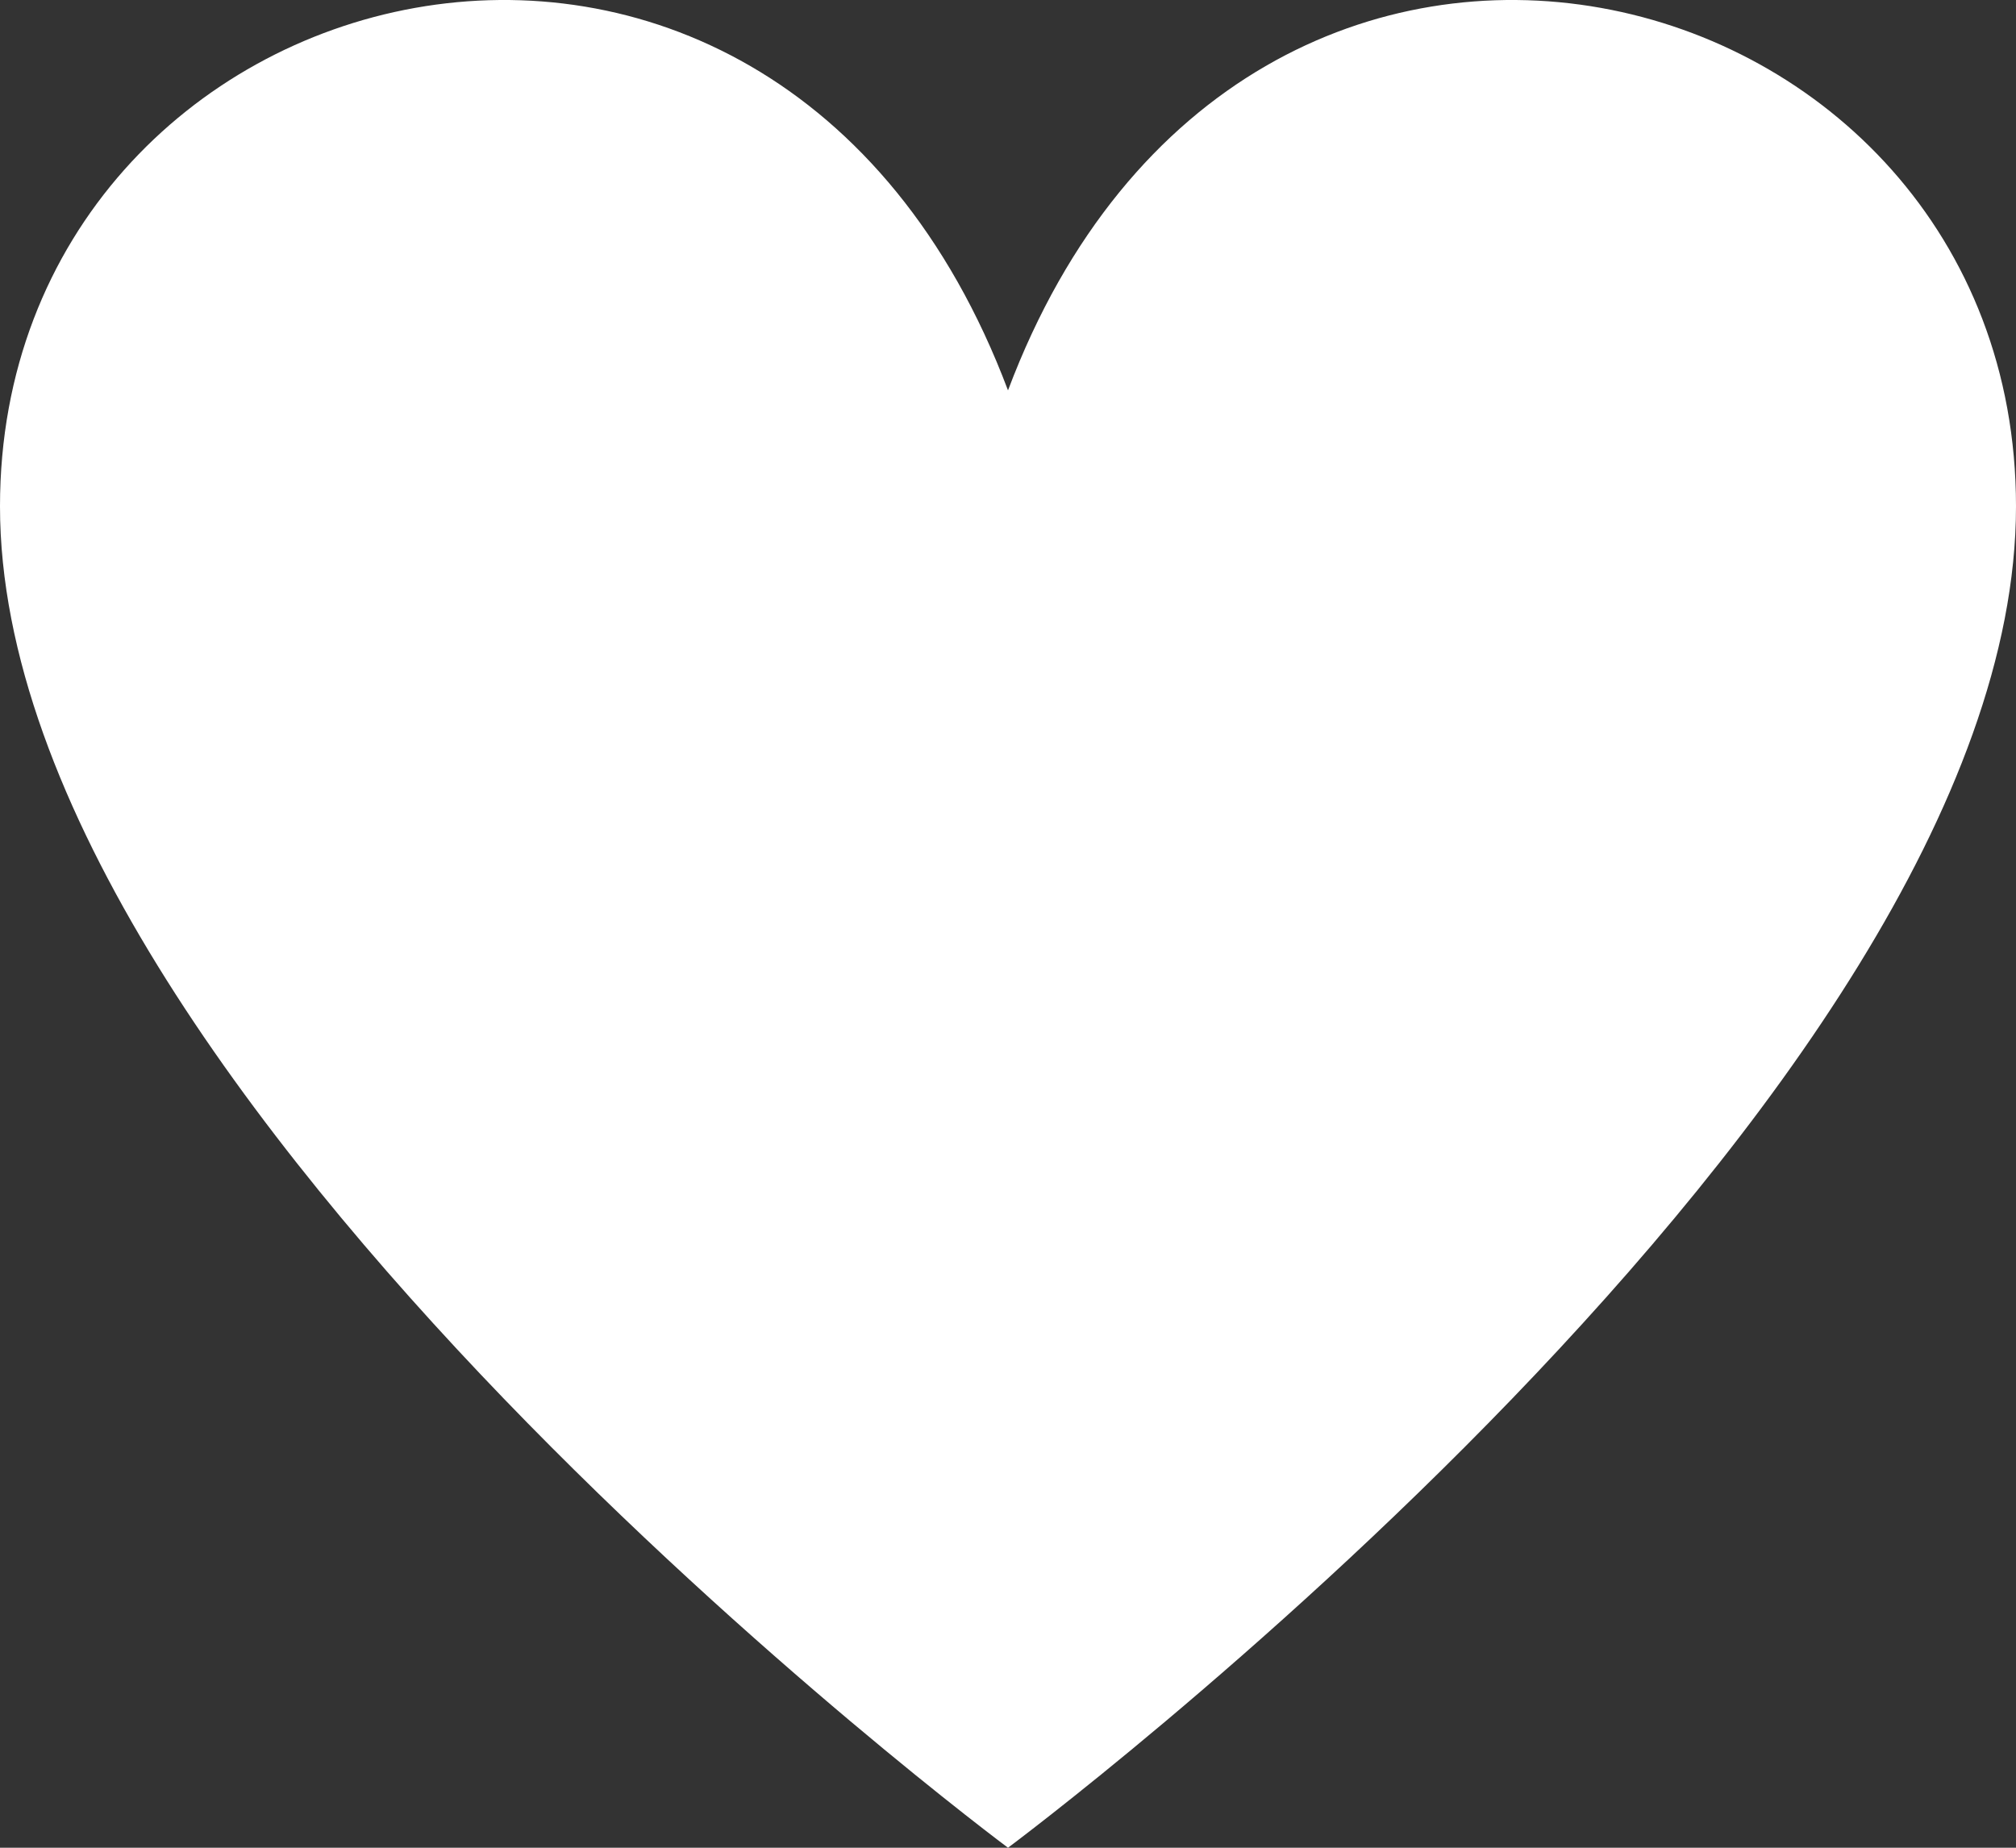 <?xml version="1.0" encoding="UTF-8"?>
<svg width="24px" height="22px" viewBox="0 0 24 22" version="1.1" xmlns="http://www.w3.org/2000/svg" xmlns:xlink="http://www.w3.org/1999/xlink">
    <rect x="0" y="0" width="24" height="22" fill="#333333" stroke="none"/>
    <!-- Generator: Sketch 44 (41411) - http://www.bohemiancoding.com/sketch -->
    <title>Page 1</title>
    <desc>Created with Sketch.</desc>
    <defs></defs>
    <g id="web" stroke="none" stroke-width="1" fill="none" fill-rule="evenodd">
        <g id="product_max:-banner" transform="translate(-502, -450)" fill="#FFFFFF">
            <g id="shortcut" transform="translate(133, 444)">
                <path d="M381,10.648 C383.824,3.145 393,5.547 393,12.029 C393,19.071 381,28 381,28 C381,28 369,19.071 369,12.029 C369,5.547 378.176,3.145 381,10.648 Z" id="Page-1"></path>
            </g>
        </g>
    </g>
</svg>